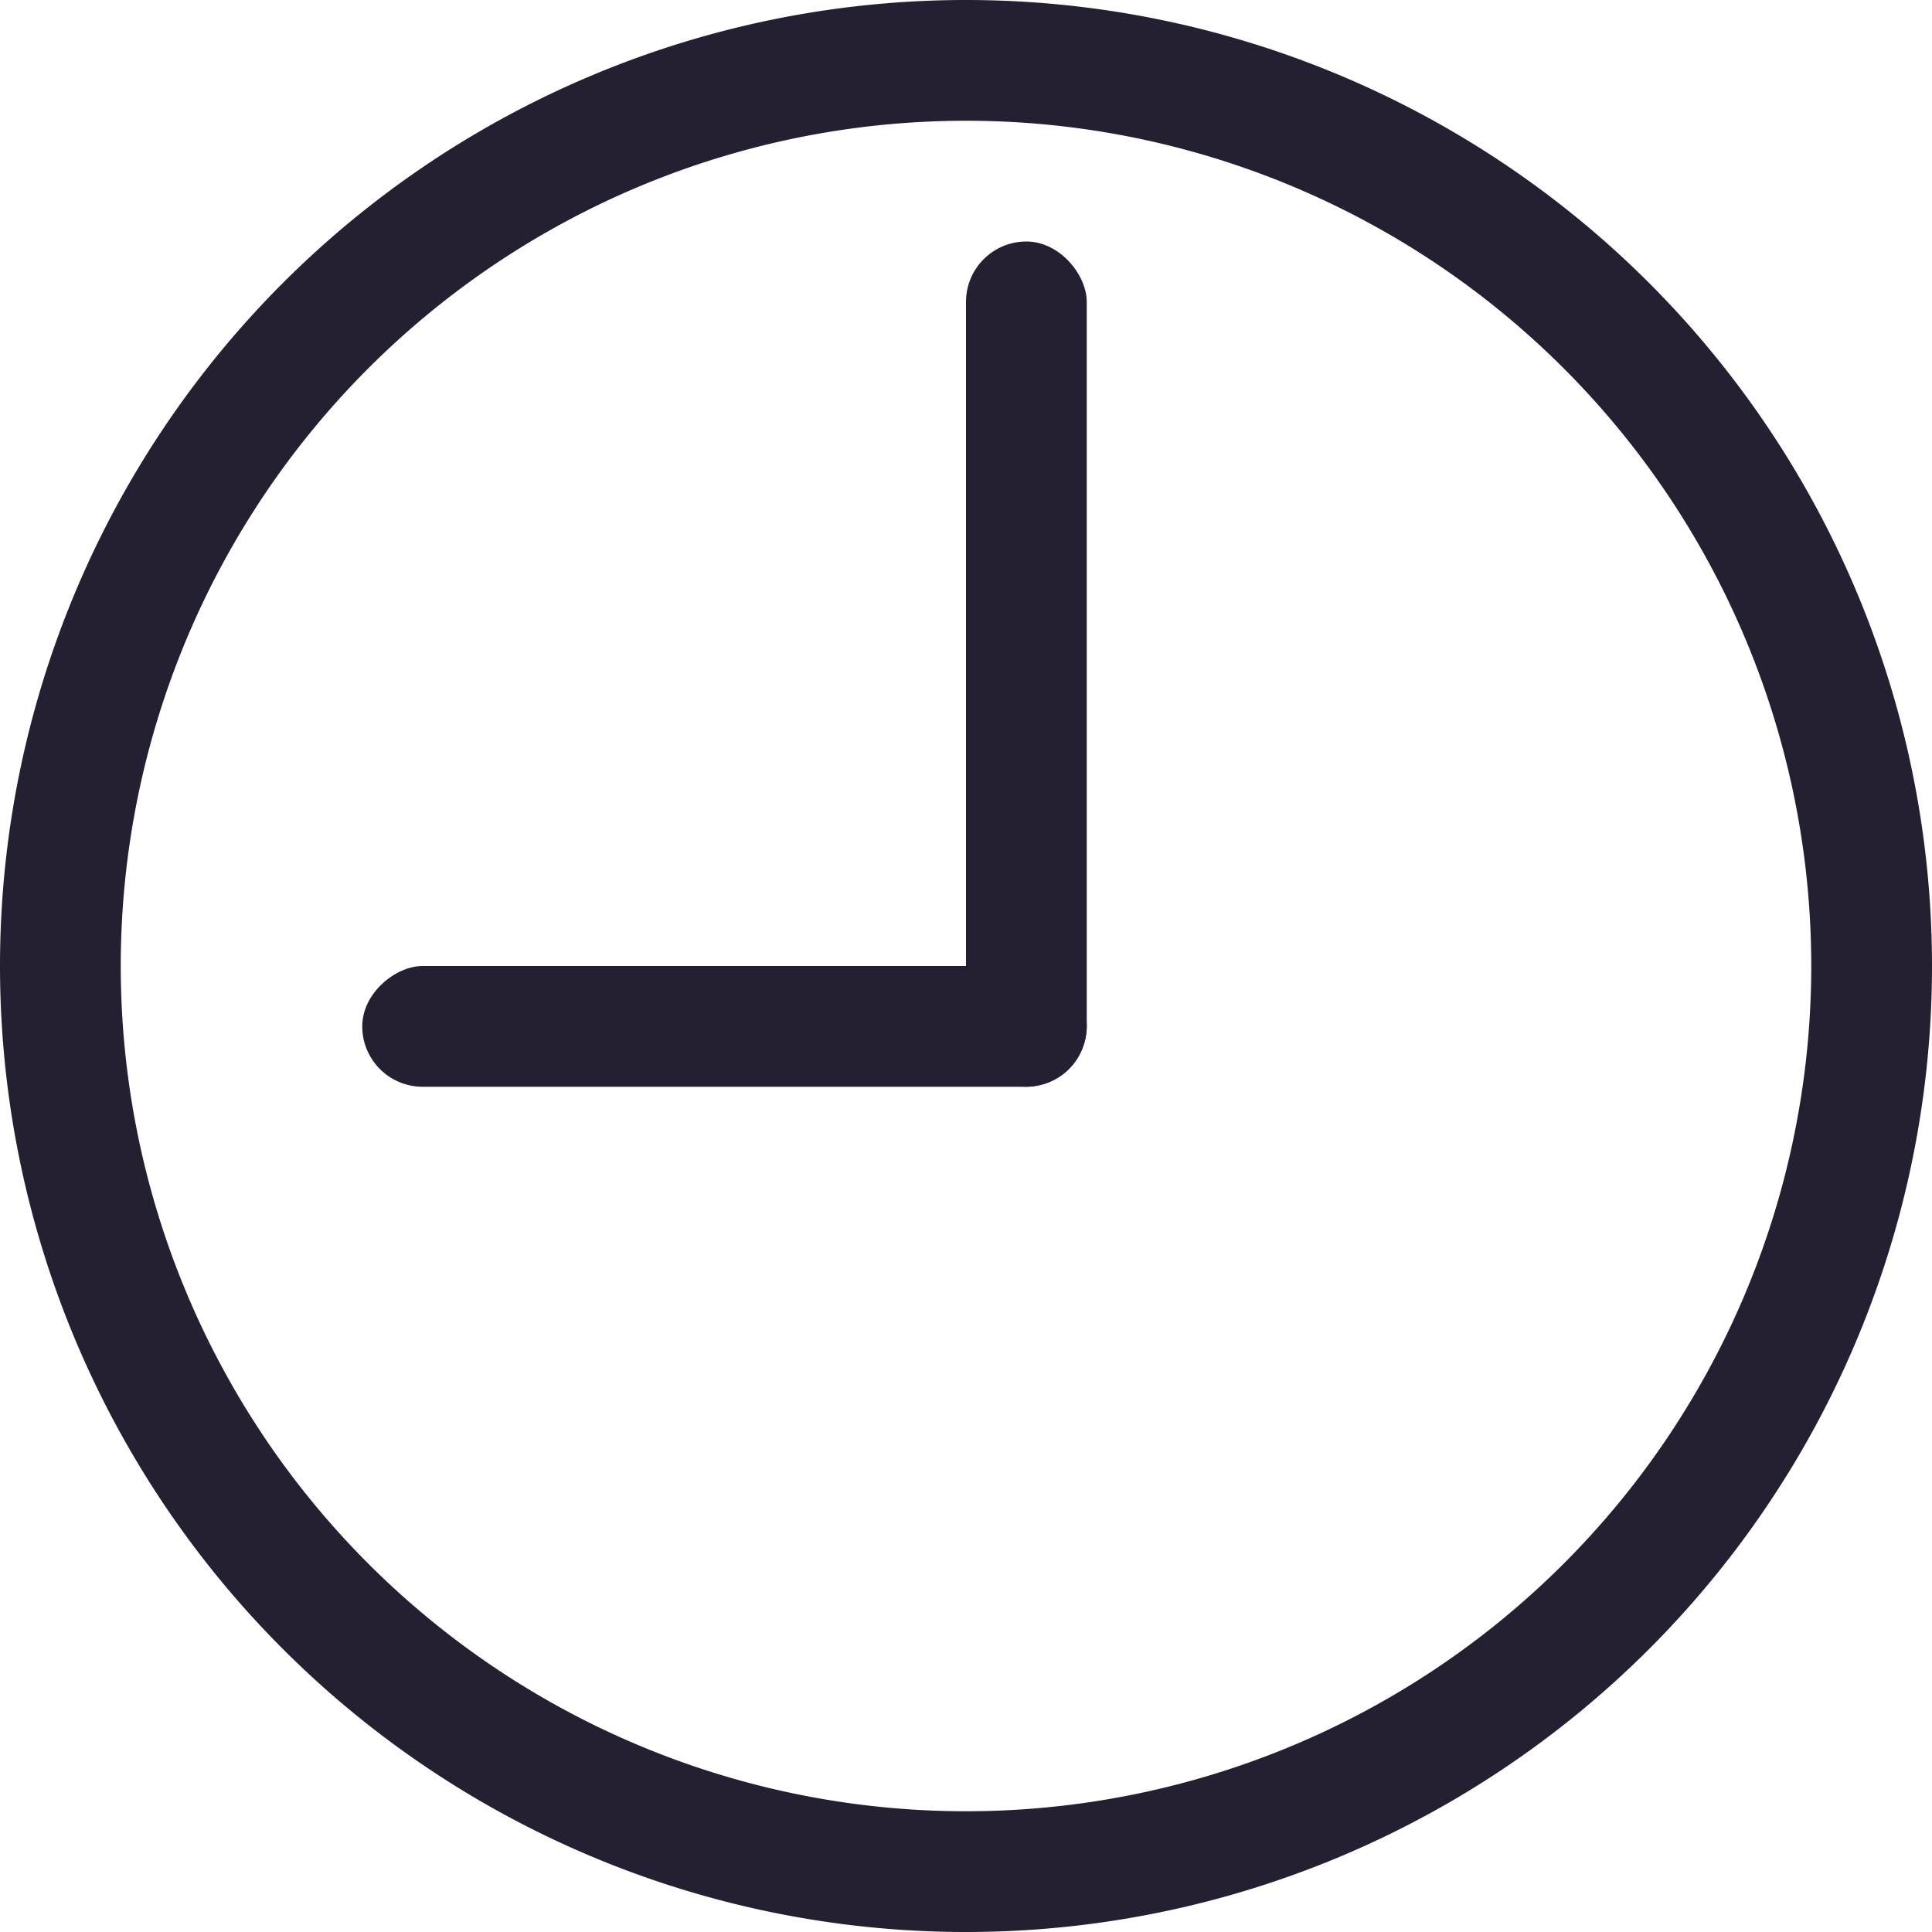<svg xmlns="http://www.w3.org/2000/svg" xmlns:svg="http://www.w3.org/2000/svg" id="svg13" width="16" height="16" version="1.1"><defs id="defs3"><style id="current-color-scheme" type="text/css">.ColorScheme-Text{color:#363636}</style></defs><g style="fill:#241f31" id="g11" class="ColorScheme-Text"><path id="path5" d="m8 0a8 8 0 0 0-8 8 8 8 0 0 0 8 8 8 8 0 0 0 8-8 8 8 0 0 0-8-8zm0 1a7 7 0 0 1 7 7 7 7 0 0 1-7 7 7 7 0 0 1-7-7 7 7 0 0 1 7-7z" style="fill:#241f31"/><rect id="rect7" width="1" height="7" x="8" y="2" ry=".5" style="fill:#241f31"/><rect id="rect9" width="1" height="6" x="8" y="-9" ry=".5" transform="rotate(90)" style="fill:#241f31"/></g></svg>